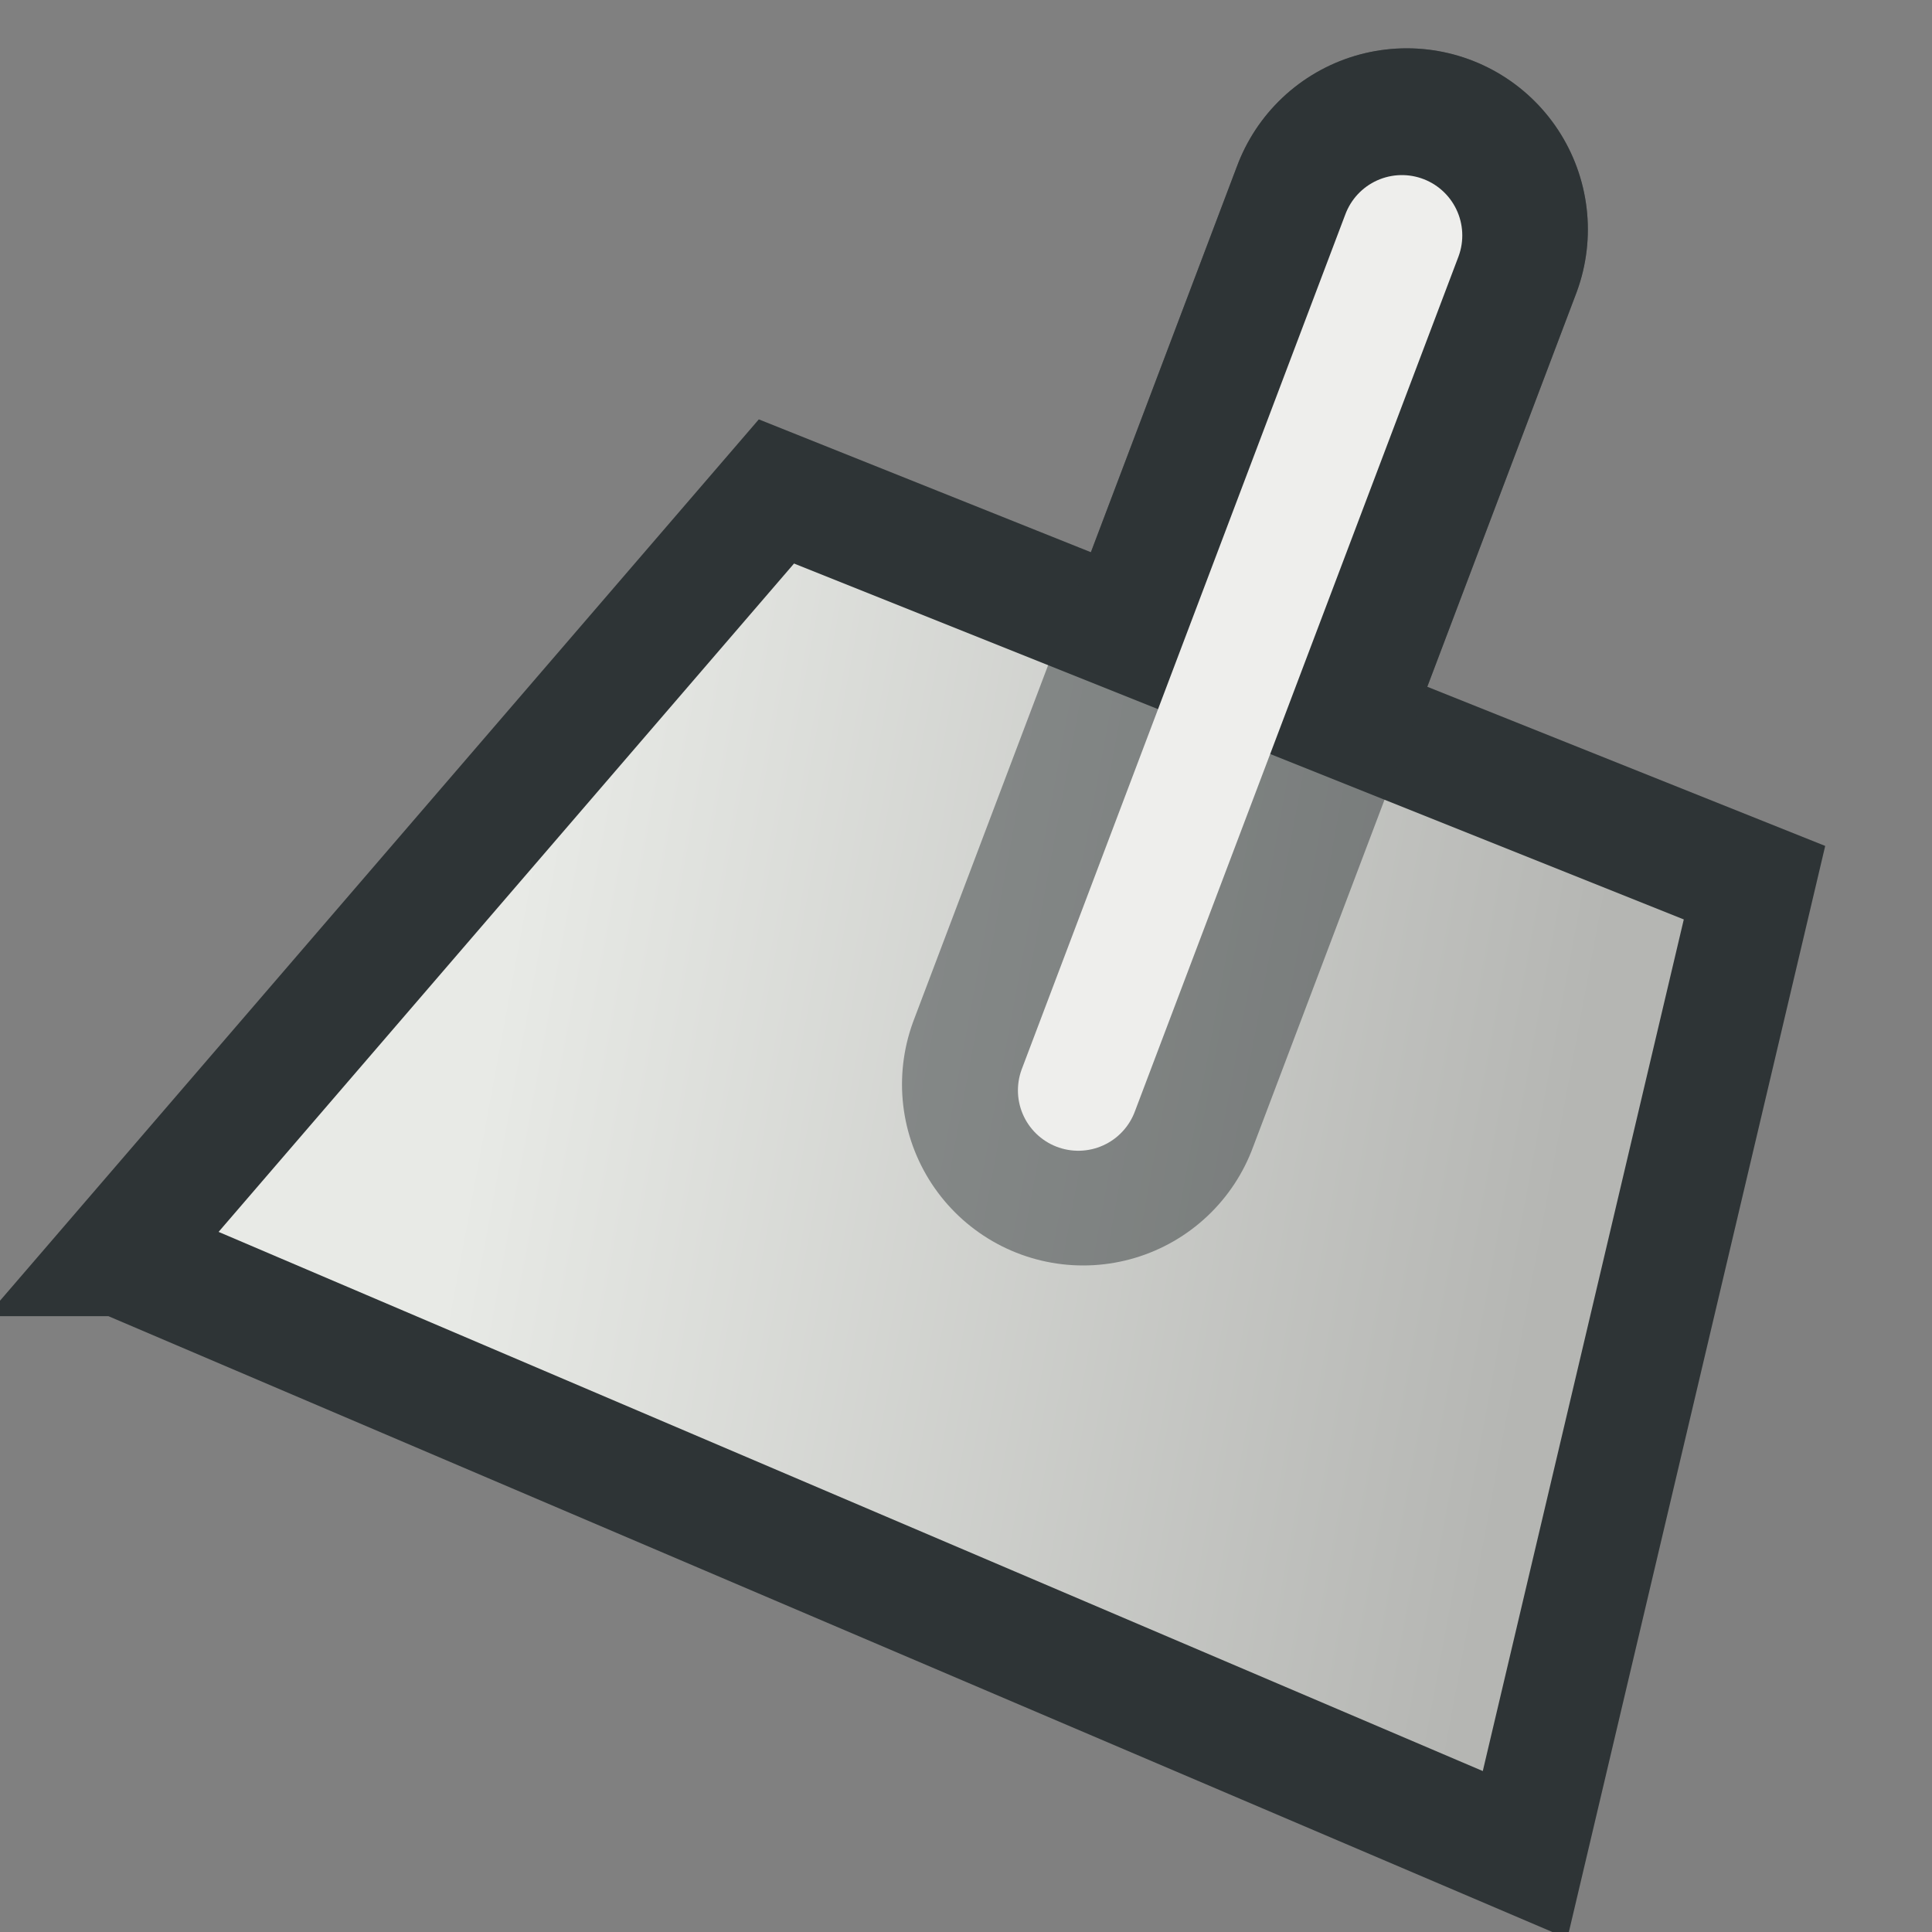 <svg xmlns="http://www.w3.org/2000/svg" width="16" height="16" xmlns:xlink="http://www.w3.org/1999/xlink"><rect width="100%" height="100%" fill="#808080" stroke="none"/><defs><linearGradient id="c"><stop offset="0" stop-color="#2e3436"/><stop offset="1" stop-color="#2e3436" stop-opacity="0"/></linearGradient><linearGradient id="b"><stop offset="0" stop-color="#e8eae6"/><stop offset="1" stop-color="#b5b6b3"/></linearGradient><linearGradient id="a"><stop offset="0" stop-color="#fff"/><stop offset="1" stop-color="#8e8e8e"/></linearGradient><linearGradient><stop offset="0" stop-color="#c8daed"/><stop offset="1" stop-color="#4a84c2"/></linearGradient><radialGradient cx="3.299" cy="3.416" r="2.751" xlink:href="#a" gradientUnits="userSpaceOnUse" fx="3.299" fy="3.416"/><linearGradient id="d" x1="5.567" x2="9.57" y1="7.652" y2="13.191" xlink:href="#b" gradientUnits="userSpaceOnUse" gradientTransform="matrix(.874 -.518 .881 1.04 -7.334 2.455)"/><linearGradient x1="8.321" x2="12.503" y1="9.603" y2="11.586" xlink:href="#c" gradientUnits="userSpaceOnUse" gradientTransform="matrix(.998 -.067 .067 .998 -.029 -.196)"/></defs><g><path fill="none" stroke="#2e3436" stroke-width="3" d="M8.97 8.98l2.68-7.08" stroke-linecap="round"/><path fill="url(#d)" fill-rule="evenodd" stroke="#2e3436" d="M1 10.4l11.63 4.96 1.9-8.05-8.1-3.24L.98 10.4z"/><path fill="none" stroke="#2e3436" stroke-opacity=".484" stroke-width="3" d="M8.97 8.98l2.68-7.08" stroke-linecap="round"/><path fill="none" stroke="#eeeeec" d="M8.93 9.03l2.68-7.08" stroke-linecap="round"/></g></svg>